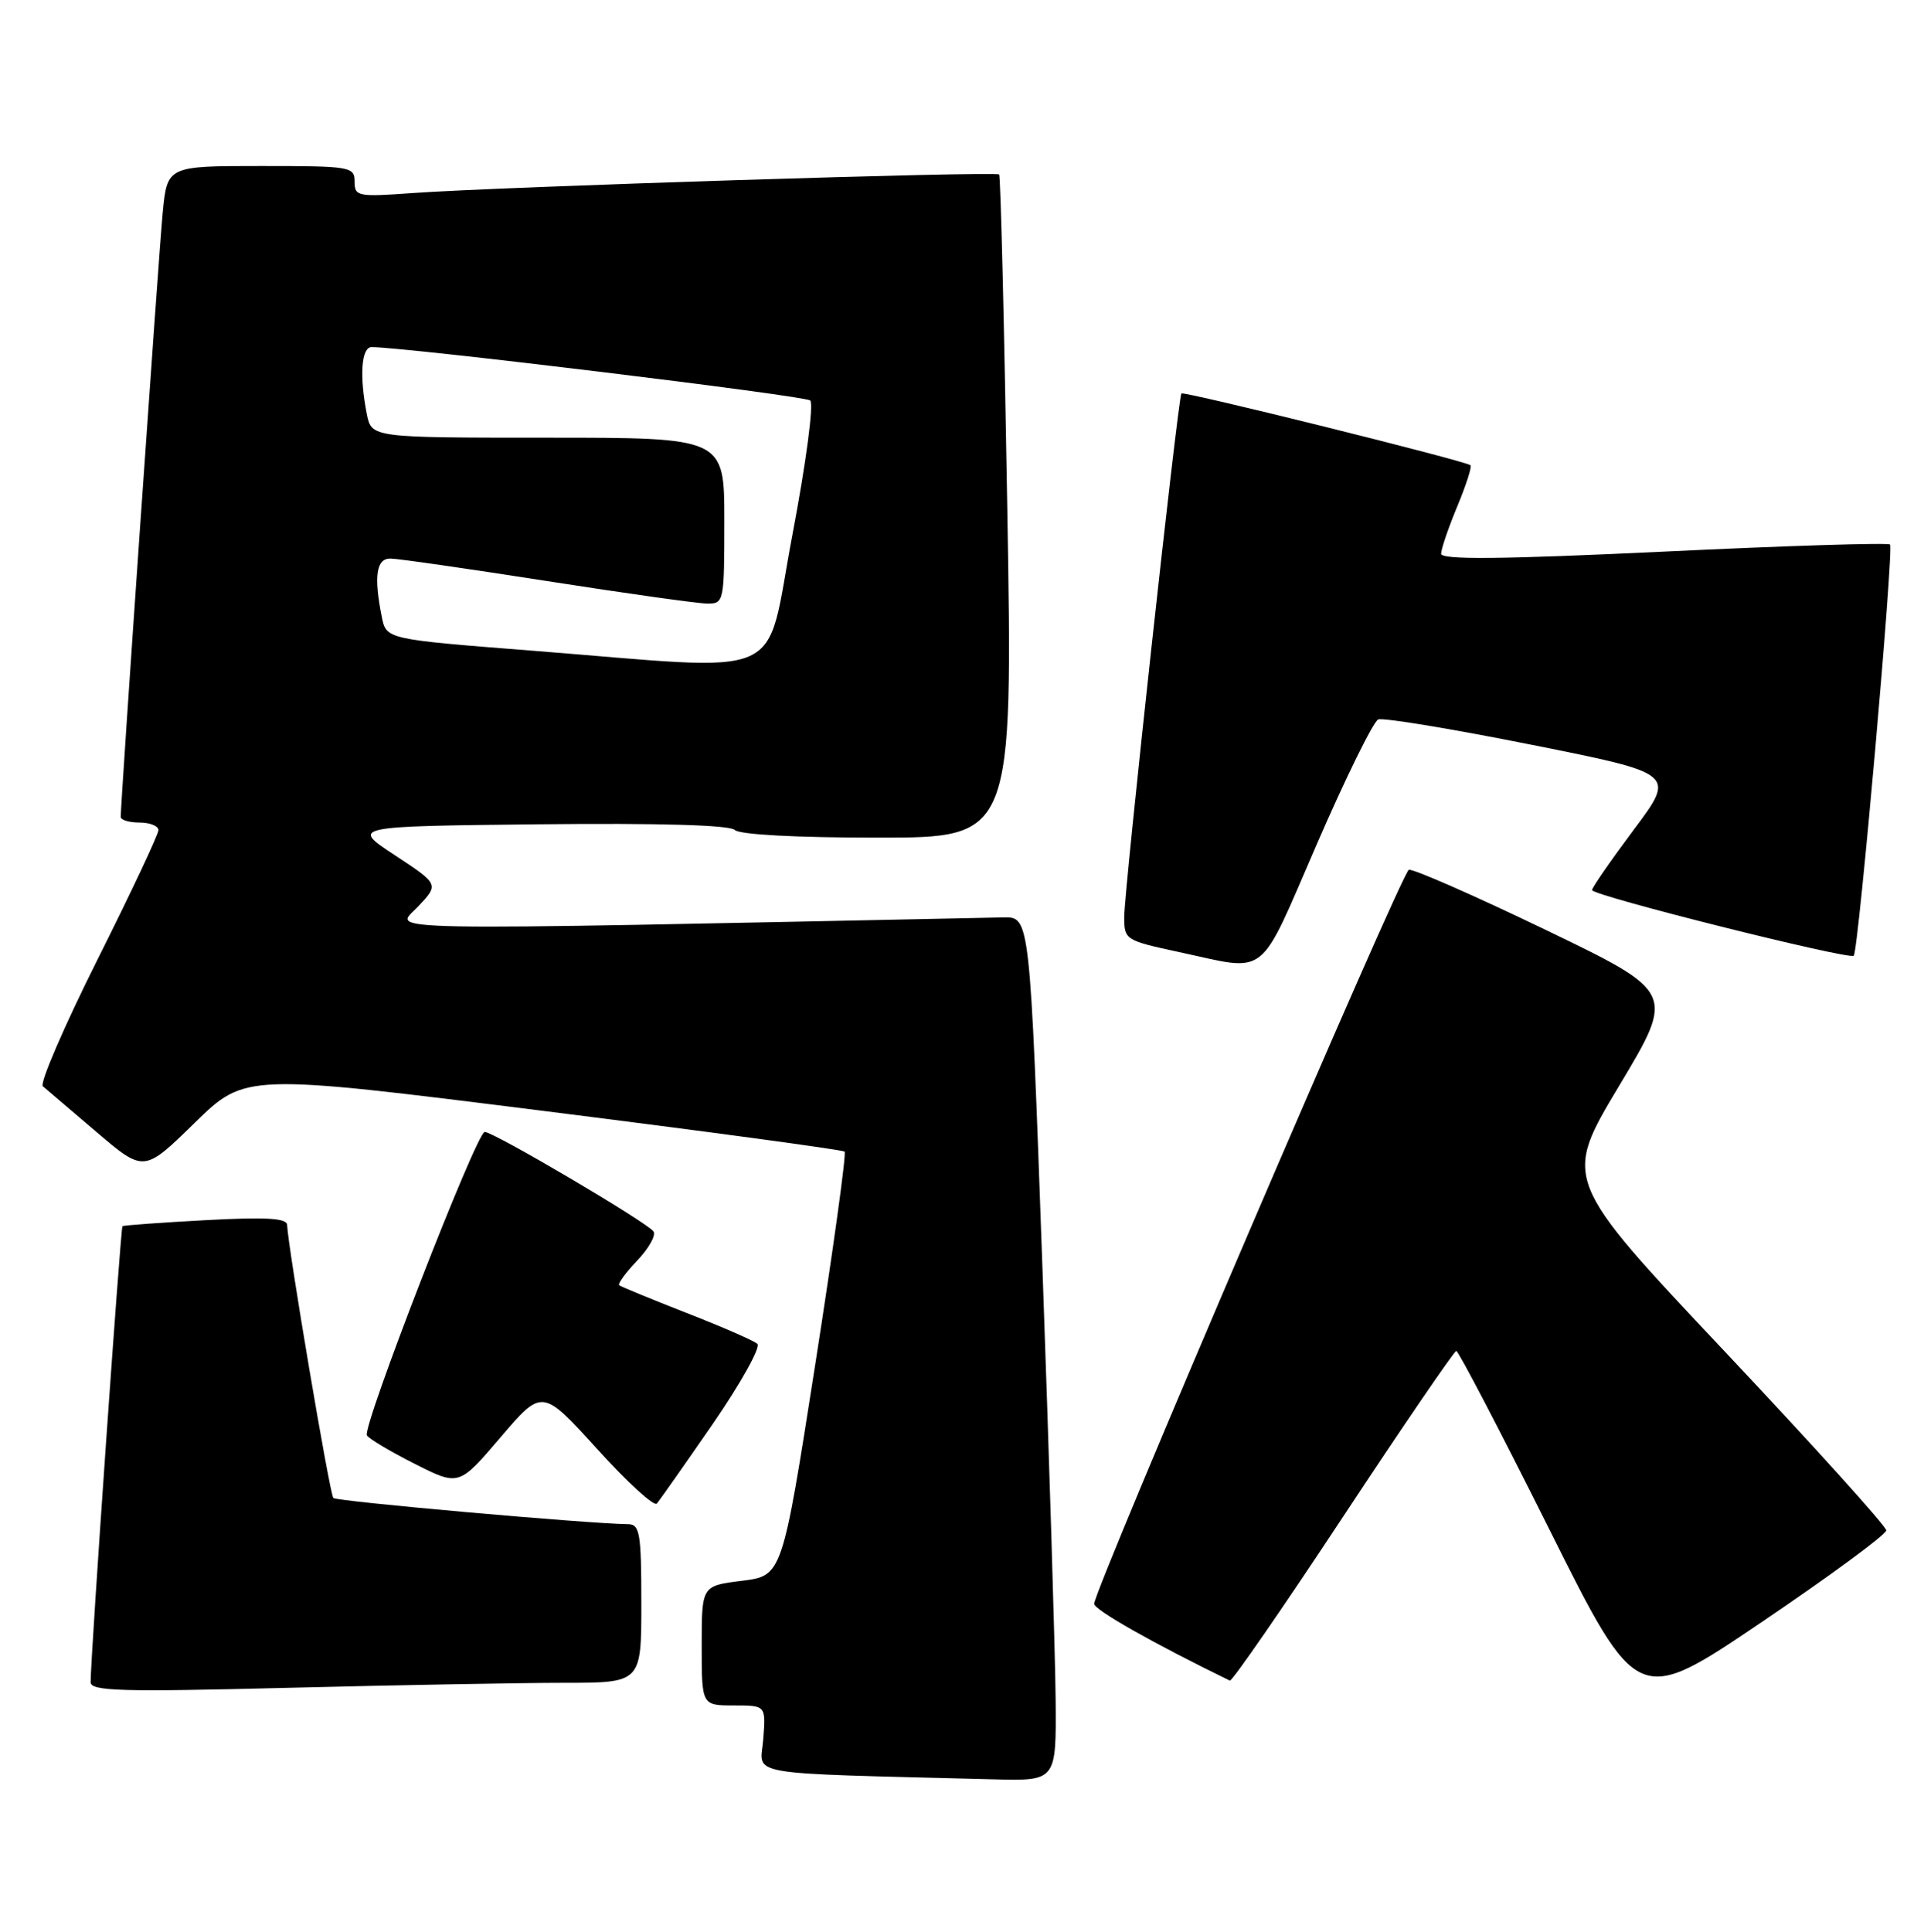<?xml version="1.0" encoding="UTF-8" standalone="no"?>
<!DOCTYPE svg PUBLIC "-//W3C//DTD SVG 1.1//EN" "http://www.w3.org/Graphics/SVG/1.1/DTD/svg11.dtd" >
<svg xmlns="http://www.w3.org/2000/svg" xmlns:xlink="http://www.w3.org/1999/xlink" version="1.1" viewBox="0 0 255 256">
 <g >
 <path fill="currentColor"
d=" M 139.91 225.25 C 139.86 219.34 139.07 193.57 138.16 168.00 C 136.50 121.50 136.50 121.50 133.00 121.57 C 47.30 123.34 52.27 123.43 55.35 120.19 C 58.20 117.19 58.20 117.19 52.35 113.34 C 46.50 109.50 46.50 109.50 71.43 109.23 C 87.37 109.06 96.73 109.33 97.38 109.98 C 98.00 110.60 105.50 111.00 116.32 111.00 C 134.24 111.00 134.24 111.00 133.50 67.25 C 133.10 43.19 132.62 23.33 132.42 23.12 C 132.01 22.67 66.04 24.76 54.75 25.58 C 47.40 26.11 47.00 26.03 47.00 24.07 C 47.00 22.09 46.47 22.00 34.58 22.00 C 22.16 22.00 22.16 22.00 21.56 28.25 C 21.04 33.72 16.00 106.28 16.00 108.25 C 16.00 108.66 17.12 109.00 18.50 109.00 C 19.88 109.00 21.00 109.46 21.00 110.01 C 21.00 110.57 17.37 118.28 12.93 127.14 C 8.49 136.01 5.23 143.57 5.68 143.95 C 6.13 144.34 9.33 147.06 12.79 150.01 C 19.08 155.37 19.08 155.37 25.79 148.81 C 32.50 142.25 32.50 142.25 72.00 147.21 C 93.72 149.94 111.70 152.37 111.94 152.61 C 112.19 152.86 110.43 165.60 108.03 180.93 C 103.67 208.81 103.67 208.81 98.33 209.48 C 93.00 210.14 93.00 210.14 93.00 218.07 C 93.00 226.00 93.00 226.00 97.26 226.00 C 101.51 226.00 101.51 226.00 101.16 230.47 C 100.77 235.42 97.84 234.91 131.75 235.79 C 140.00 236.00 140.00 236.00 139.91 225.25 Z  M 250.00 202.80 C 250.00 202.26 240.36 191.58 228.57 179.07 C 207.14 156.33 207.14 156.33 214.58 143.91 C 222.02 131.50 222.02 131.50 204.85 123.22 C 195.40 118.67 187.24 115.09 186.72 115.26 C 185.77 115.58 145.05 210.55 145.02 212.53 C 145.00 213.32 152.95 217.82 163.00 222.71 C 163.28 222.84 170.03 213.07 178.00 201.00 C 185.97 188.93 192.73 179.04 193.01 179.02 C 193.29 179.01 198.81 189.59 205.28 202.54 C 217.03 226.08 217.03 226.08 233.52 214.93 C 242.58 208.80 250.00 203.34 250.00 202.80 Z  M 74.75 223.00 C 85.00 223.00 85.00 223.00 85.00 212.50 C 85.00 203.17 84.80 202.00 83.25 201.98 C 77.94 201.92 44.63 198.96 44.18 198.51 C 43.71 198.05 38.19 165.41 38.05 162.31 C 38.01 161.42 35.22 161.26 27.25 161.69 C 21.34 162.01 16.38 162.37 16.23 162.49 C 15.99 162.68 12.02 219.43 12.01 222.91 C 12.00 224.11 16.01 224.22 38.25 223.66 C 52.69 223.30 69.11 223.00 74.75 223.00 Z  M 94.48 188.68 C 98.20 183.27 100.86 178.50 100.38 178.08 C 99.89 177.65 95.67 175.81 91.00 173.99 C 86.33 172.16 82.31 170.51 82.07 170.32 C 81.84 170.13 82.90 168.67 84.43 167.07 C 85.96 165.47 86.95 163.73 86.62 163.20 C 85.93 162.07 65.45 150.00 64.24 150.00 C 63.16 150.00 47.97 189.13 48.63 190.21 C 48.91 190.67 51.77 192.37 54.98 193.99 C 60.82 196.94 60.82 196.94 66.34 190.47 C 71.86 184.00 71.86 184.00 79.13 192.00 C 83.12 196.41 86.69 199.67 87.05 199.25 C 87.41 198.84 90.75 194.08 94.48 188.68 Z  M 174.51 111.91 C 178.35 103.06 182.02 95.61 182.66 95.34 C 183.29 95.08 192.43 96.58 202.96 98.69 C 222.10 102.51 222.10 102.51 216.55 109.93 C 213.50 114.01 211.00 117.62 211.00 117.95 C 211.00 118.68 245.11 127.23 245.69 126.65 C 246.32 126.01 251.03 72.70 250.50 72.16 C 250.24 71.90 236.74 72.32 220.51 73.10 C 198.95 74.12 191.00 74.20 191.00 73.38 C 191.00 72.77 191.96 69.95 193.14 67.11 C 194.32 64.27 195.11 61.82 194.89 61.65 C 194.10 61.04 156.87 51.80 156.58 52.14 C 156.13 52.68 148.99 118.02 149.00 121.55 C 149.00 124.53 149.18 124.64 156.25 126.16 C 168.24 128.74 166.66 129.98 174.51 111.91 Z  M 70.35 86.21 C 51.19 84.71 51.19 84.71 50.60 81.73 C 49.52 76.35 49.87 74.00 51.75 74.02 C 52.71 74.02 62.05 75.37 72.50 77.00 C 82.95 78.63 92.51 79.98 93.75 79.98 C 95.95 80.00 96.00 79.75 96.00 69.00 C 96.00 58.00 96.00 58.00 72.62 58.00 C 49.25 58.00 49.25 58.00 48.62 54.87 C 47.62 49.85 47.89 46.00 49.25 46.00 C 53.68 45.99 106.67 52.43 107.38 53.07 C 107.87 53.51 106.84 61.31 105.01 70.93 C 101.28 90.60 105.06 88.93 70.35 86.21 Z "/>
</g>
</svg>